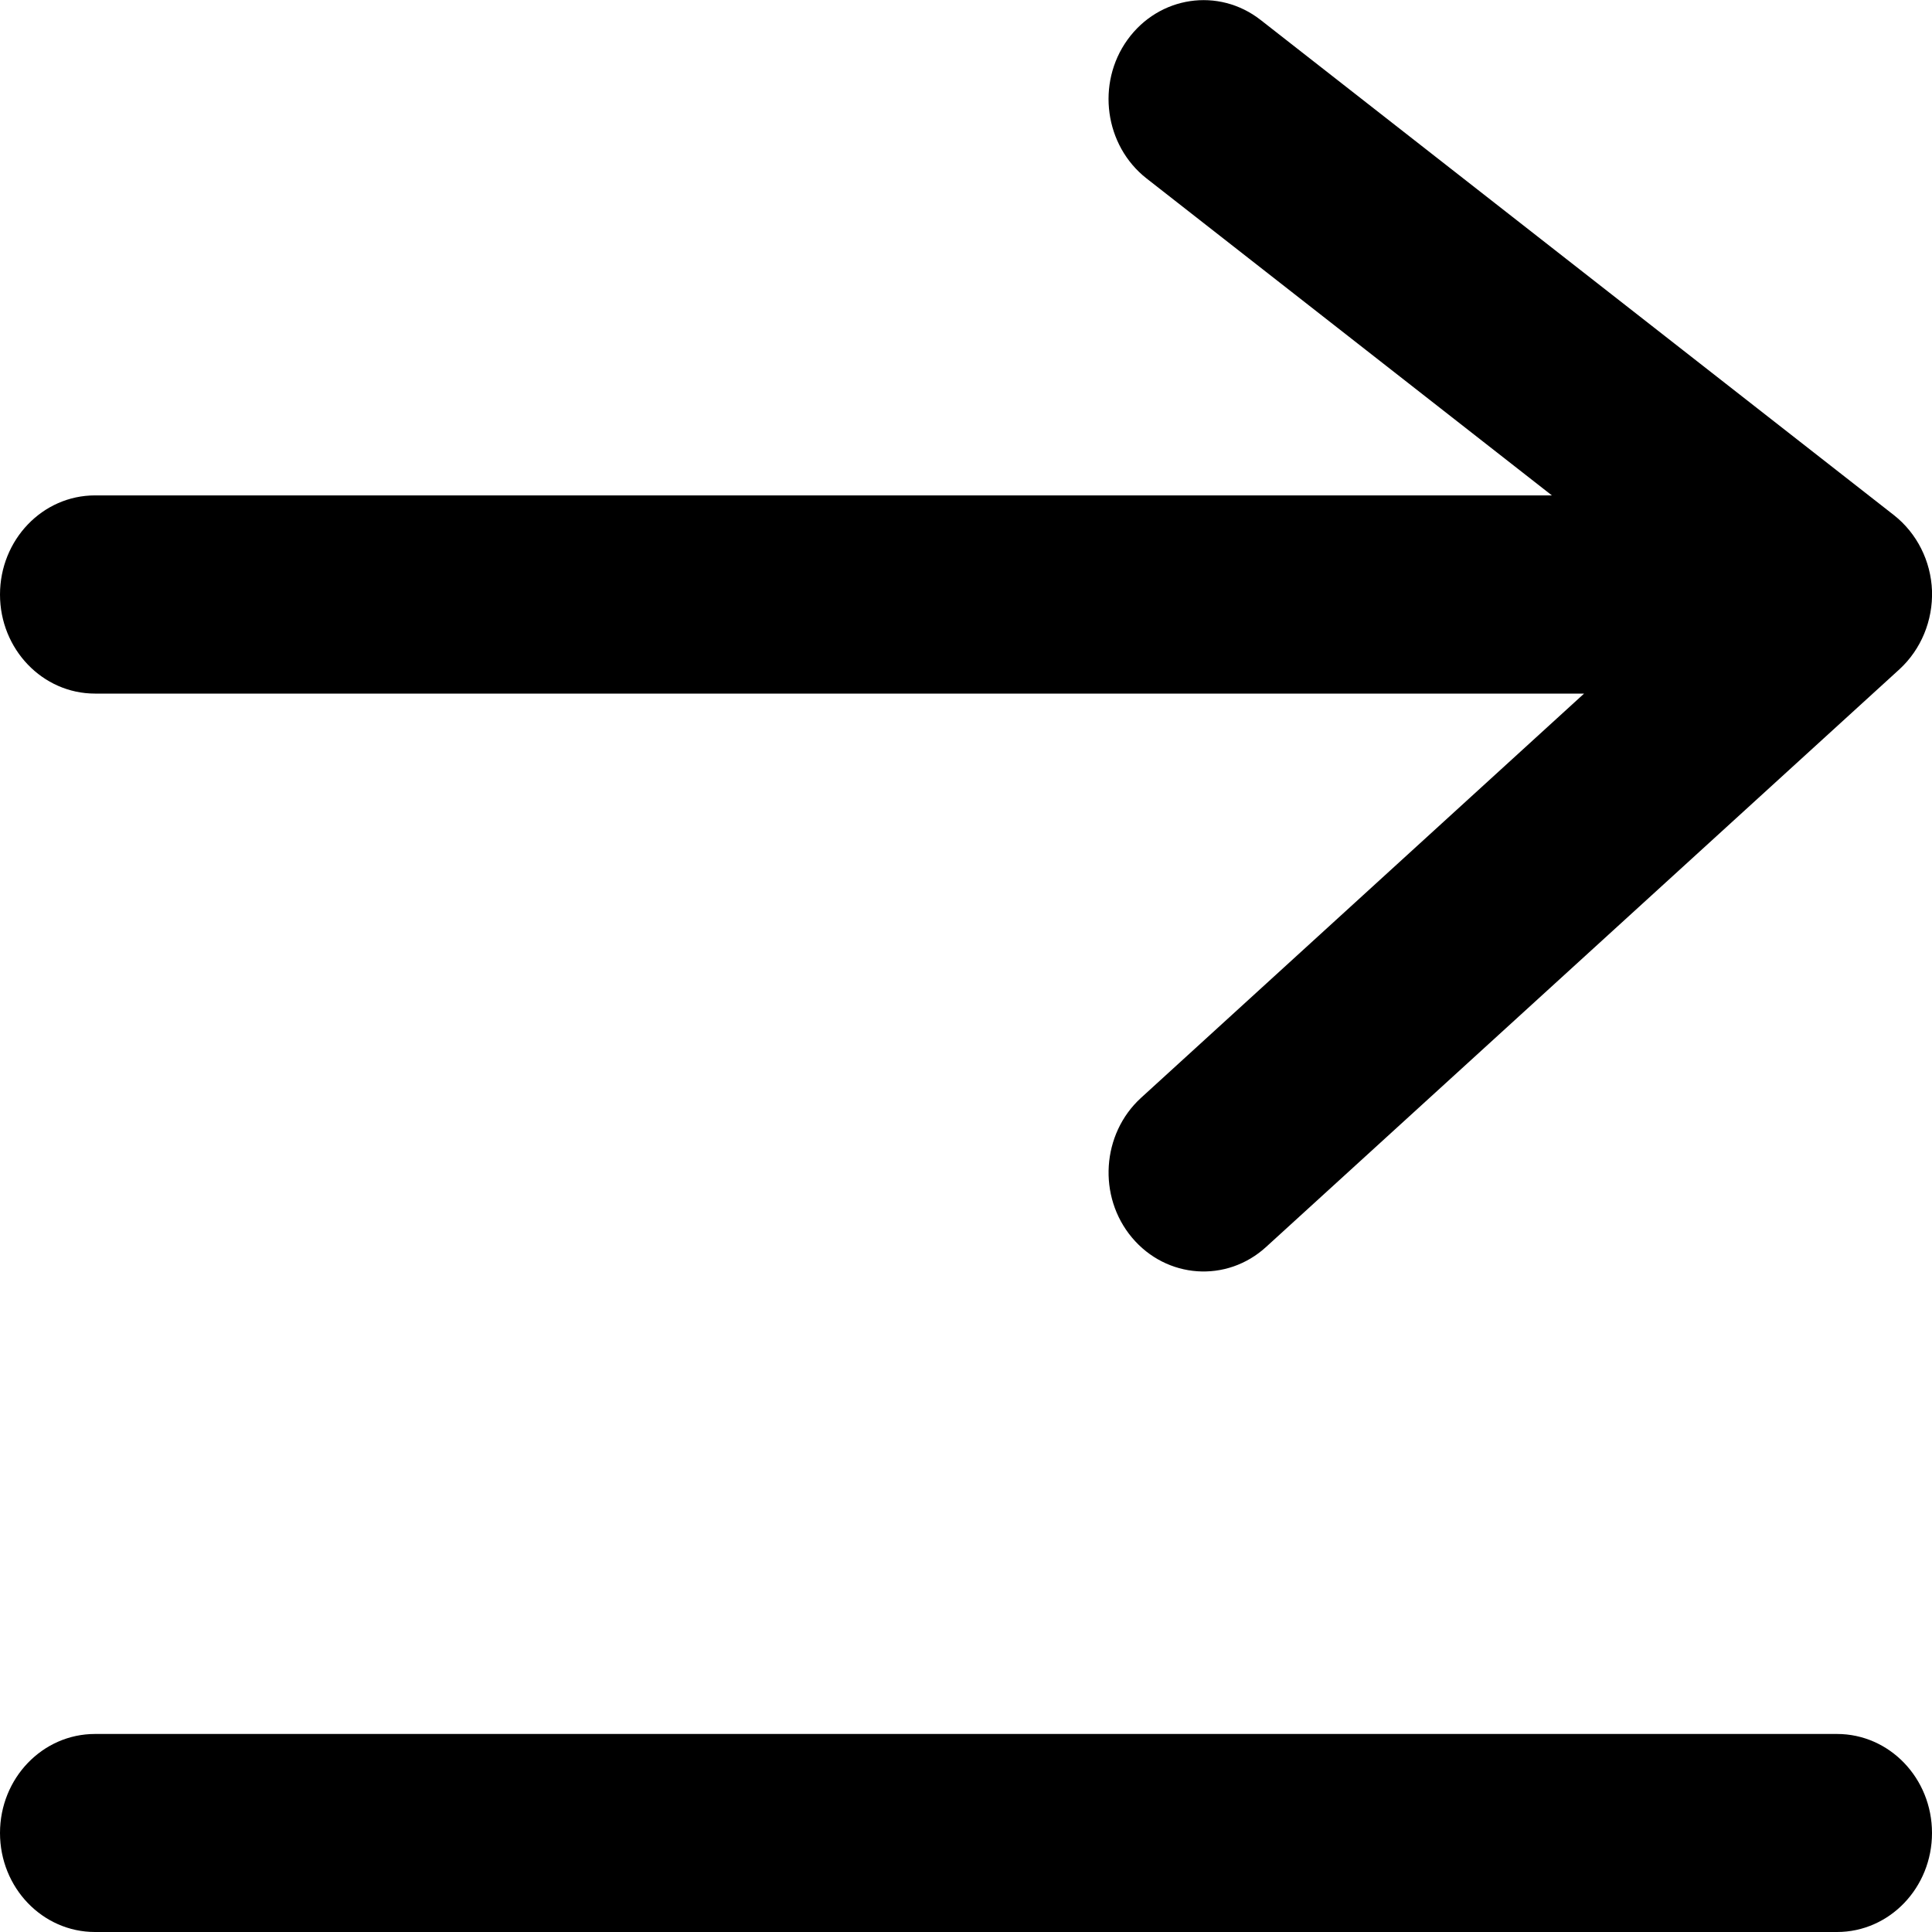 <svg width="12" height="12" viewBox="0 0 12 12" fill="none"
  xmlns="http://www.w3.org/2000/svg">
  <path fill-rule="evenodd" clip-rule="evenodd" d="M7.031 7.687C6.817 7.432 6.842 7.043 7.087 6.819L9.839 4.308L0.59 4.308C0.264 4.308 0 4.032 0 3.693C0 3.353 0.264 3.077 0.59 3.077L9.639 3.077L7.121 1.108C6.861 0.904 6.808 0.518 7.003 0.247C7.199 -0.025 7.569 -0.08 7.83 0.124L11.764 3.2C11.906 3.312 11.993 3.484 12 3.669C12.006 3.855 11.932 4.033 11.799 4.156L7.864 7.745C7.619 7.969 7.246 7.943 7.031 7.687Z" fill="black"/>
  <path fill-rule="evenodd" clip-rule="evenodd" d="M0 11.385C0 11.045 0.264 10.77 0.59 10.77H11.41C11.736 10.77 12 11.045 12 11.385C12 11.725 11.736 12 11.41 12H0.59C0.264 12 0 11.725 0 11.385Z" fill="black"/>
</svg>
